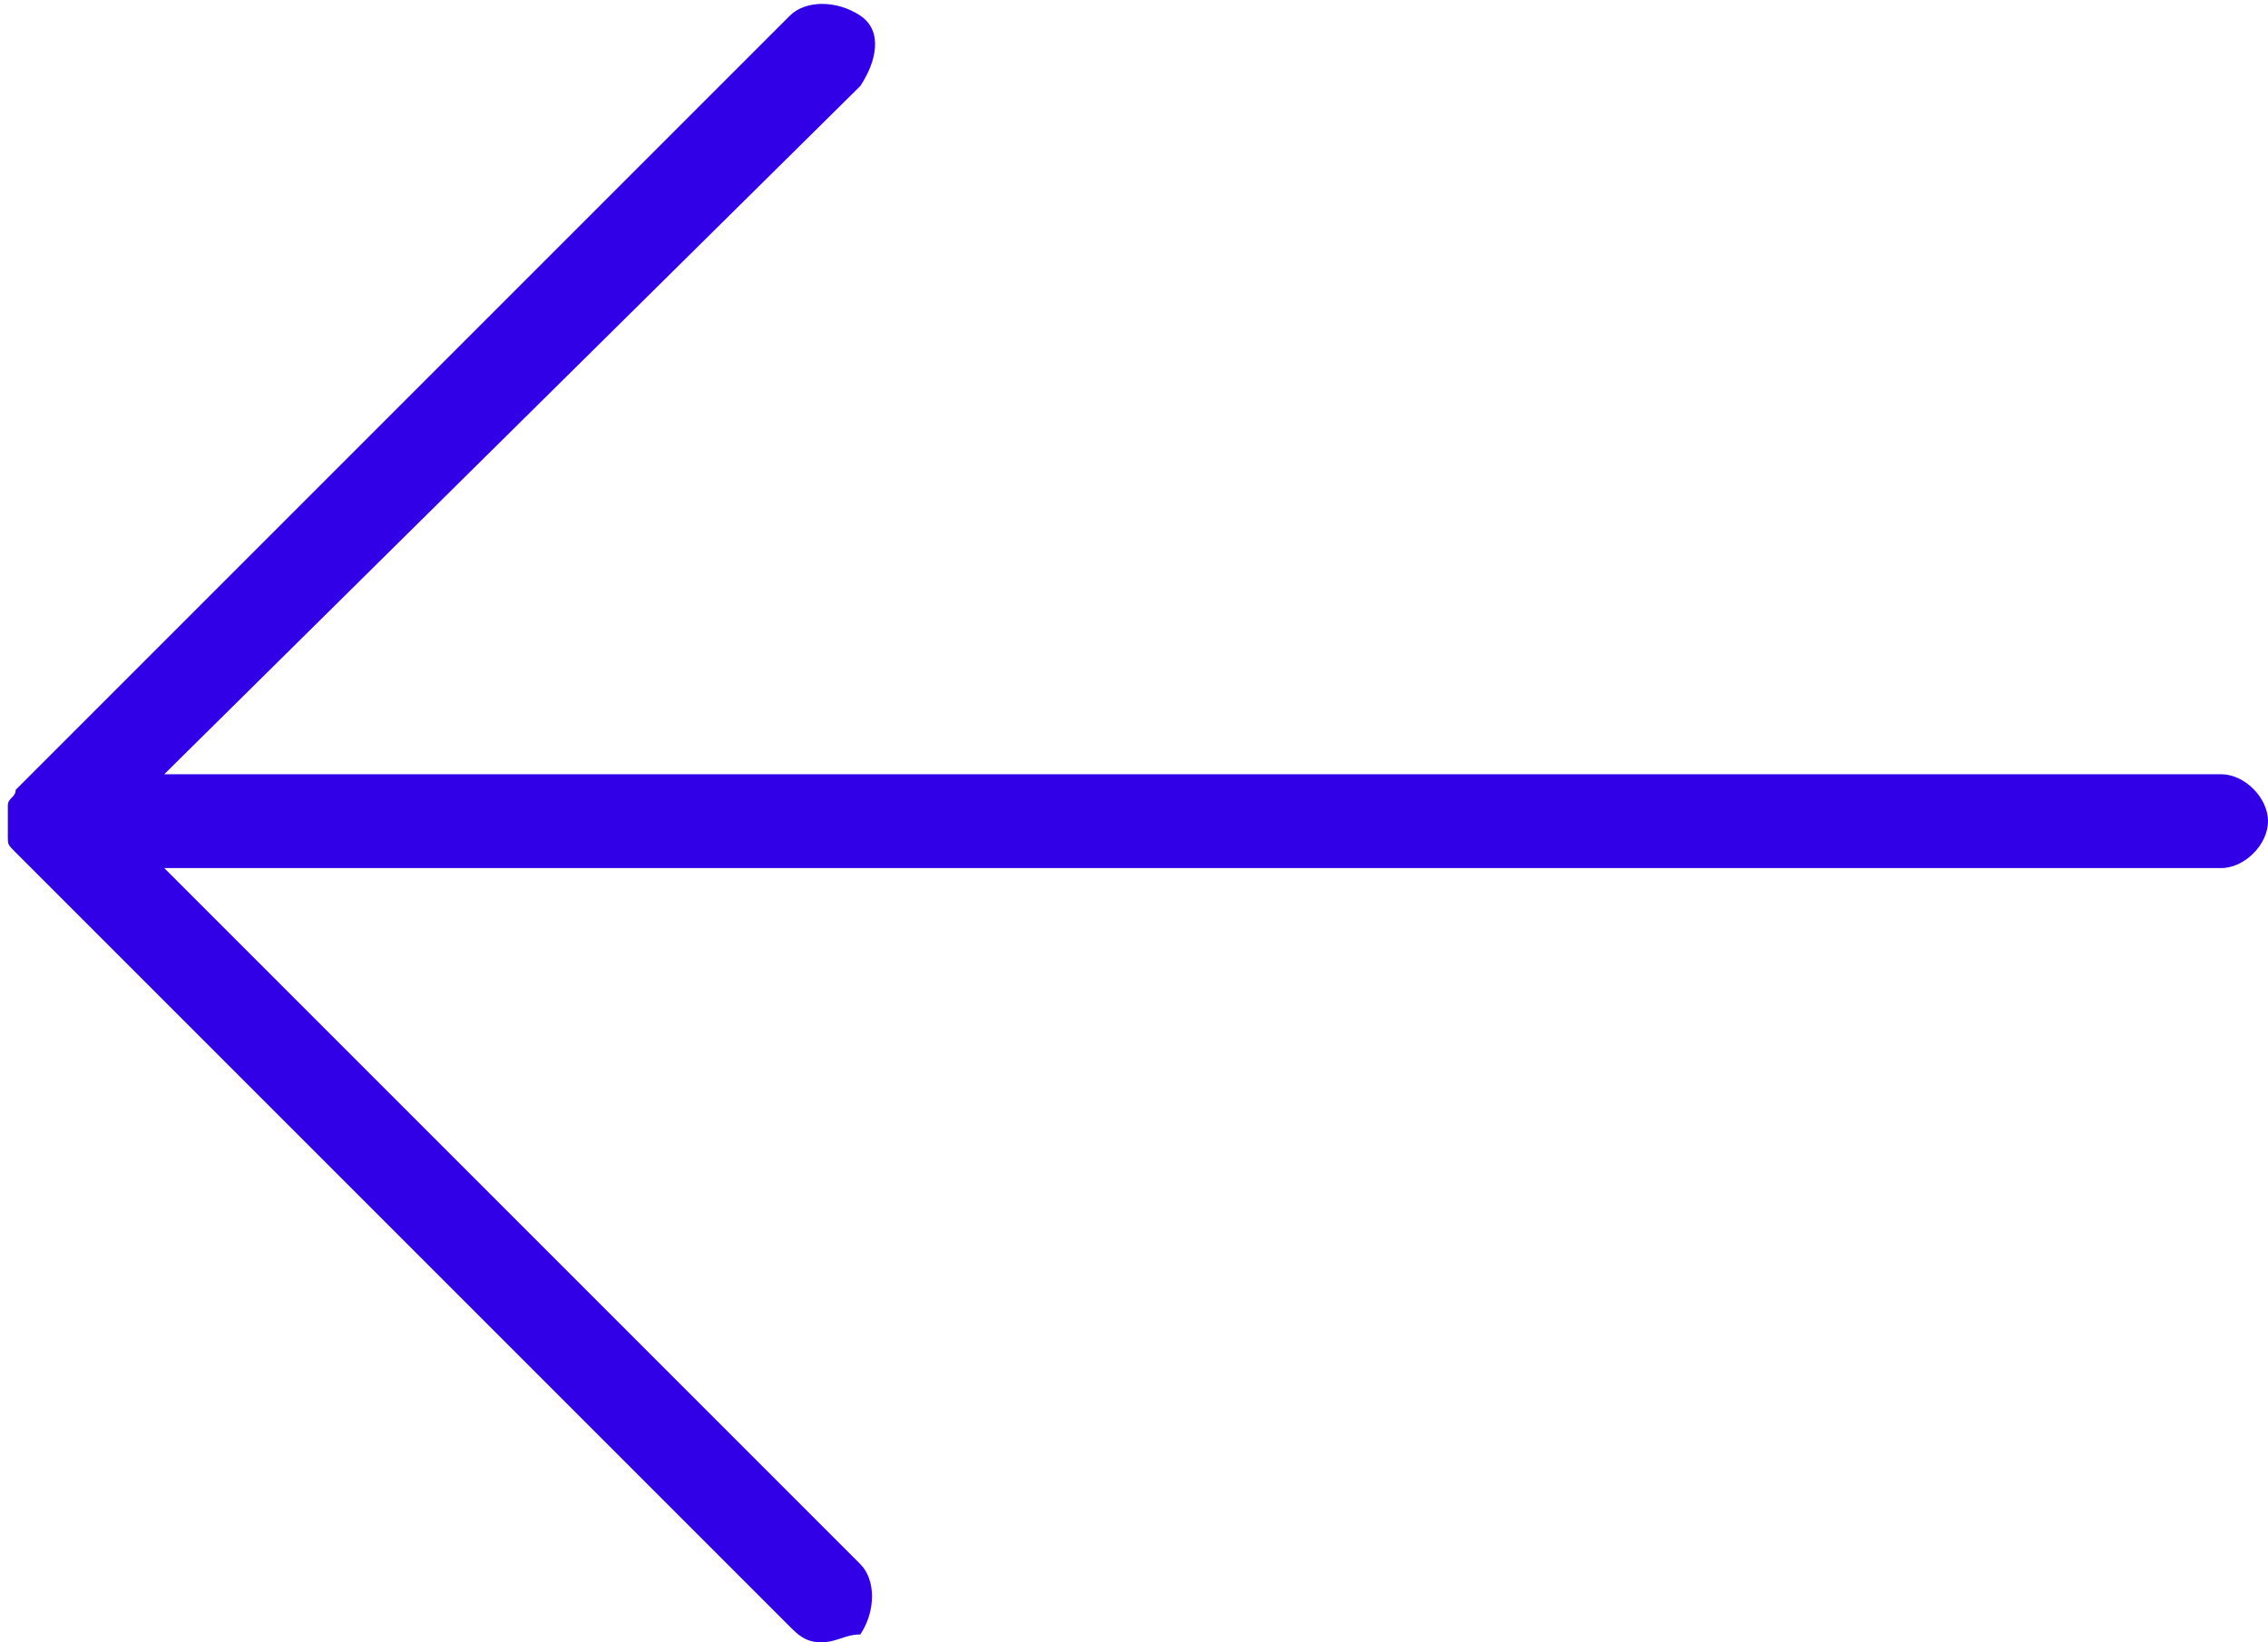 <?xml version="1.0" encoding="utf-8"?>
<!-- Generator: Adobe Illustrator 19.2.1, SVG Export Plug-In . SVG Version: 6.00 Build 0)  -->
<svg version="1.1" id="Calque_1" xmlns="http://www.w3.org/2000/svg" xmlns:xlink="http://www.w3.org/1999/xlink" x="0px" y="0px"
	 viewBox="0 0 29 21" style="enable-background:new 0 0 29 21;" xml:space="preserve">
<style type="text/css">
	.st0{clip-path:url(#SVGID_2_);}
	.st1{fill:#3200E6;}
</style>
<g>
	<g>
		<defs>
			<rect id="SVGID_1_" width="29" height="21"/>
		</defs>
		<clipPath id="SVGID_2_">
			<use xlink:href="#SVGID_1_"  style="overflow:visible;"/>
		</clipPath>
		<g class="st0">
			<path class="st1" d="M10.5,21c-0.2,0-0.3-0.1-0.4-0.2l-9.9-9.9c-0.1-0.1-0.1-0.1-0.1-0.2c0-0.1,0-0.1,0-0.2l0,0c0,0,0,0,0,0
				c0,0,0,0,0,0l0,0c0,0,0,0,0,0l0,0c0,0,0,0,0,0c0-0.1,0-0.1,0-0.2c0,0,0,0,0,0l0,0c0-0.1,0.1-0.1,0.1-0.2v0l0,0l9.9-9.9
				c0.2-0.2,0.6-0.2,0.9,0s0.2,0.6,0,0.9L2.1,9.9h26.3c0.3,0,0.6,0.3,0.6,0.6s-0.3,0.6-0.6,0.6H2.1l8.9,8.9c0.2,0.2,0.2,0.6,0,0.9
				C10.8,20.9,10.7,21,10.5,21z"/>
		</g>
	</g>
</g>
</svg>
